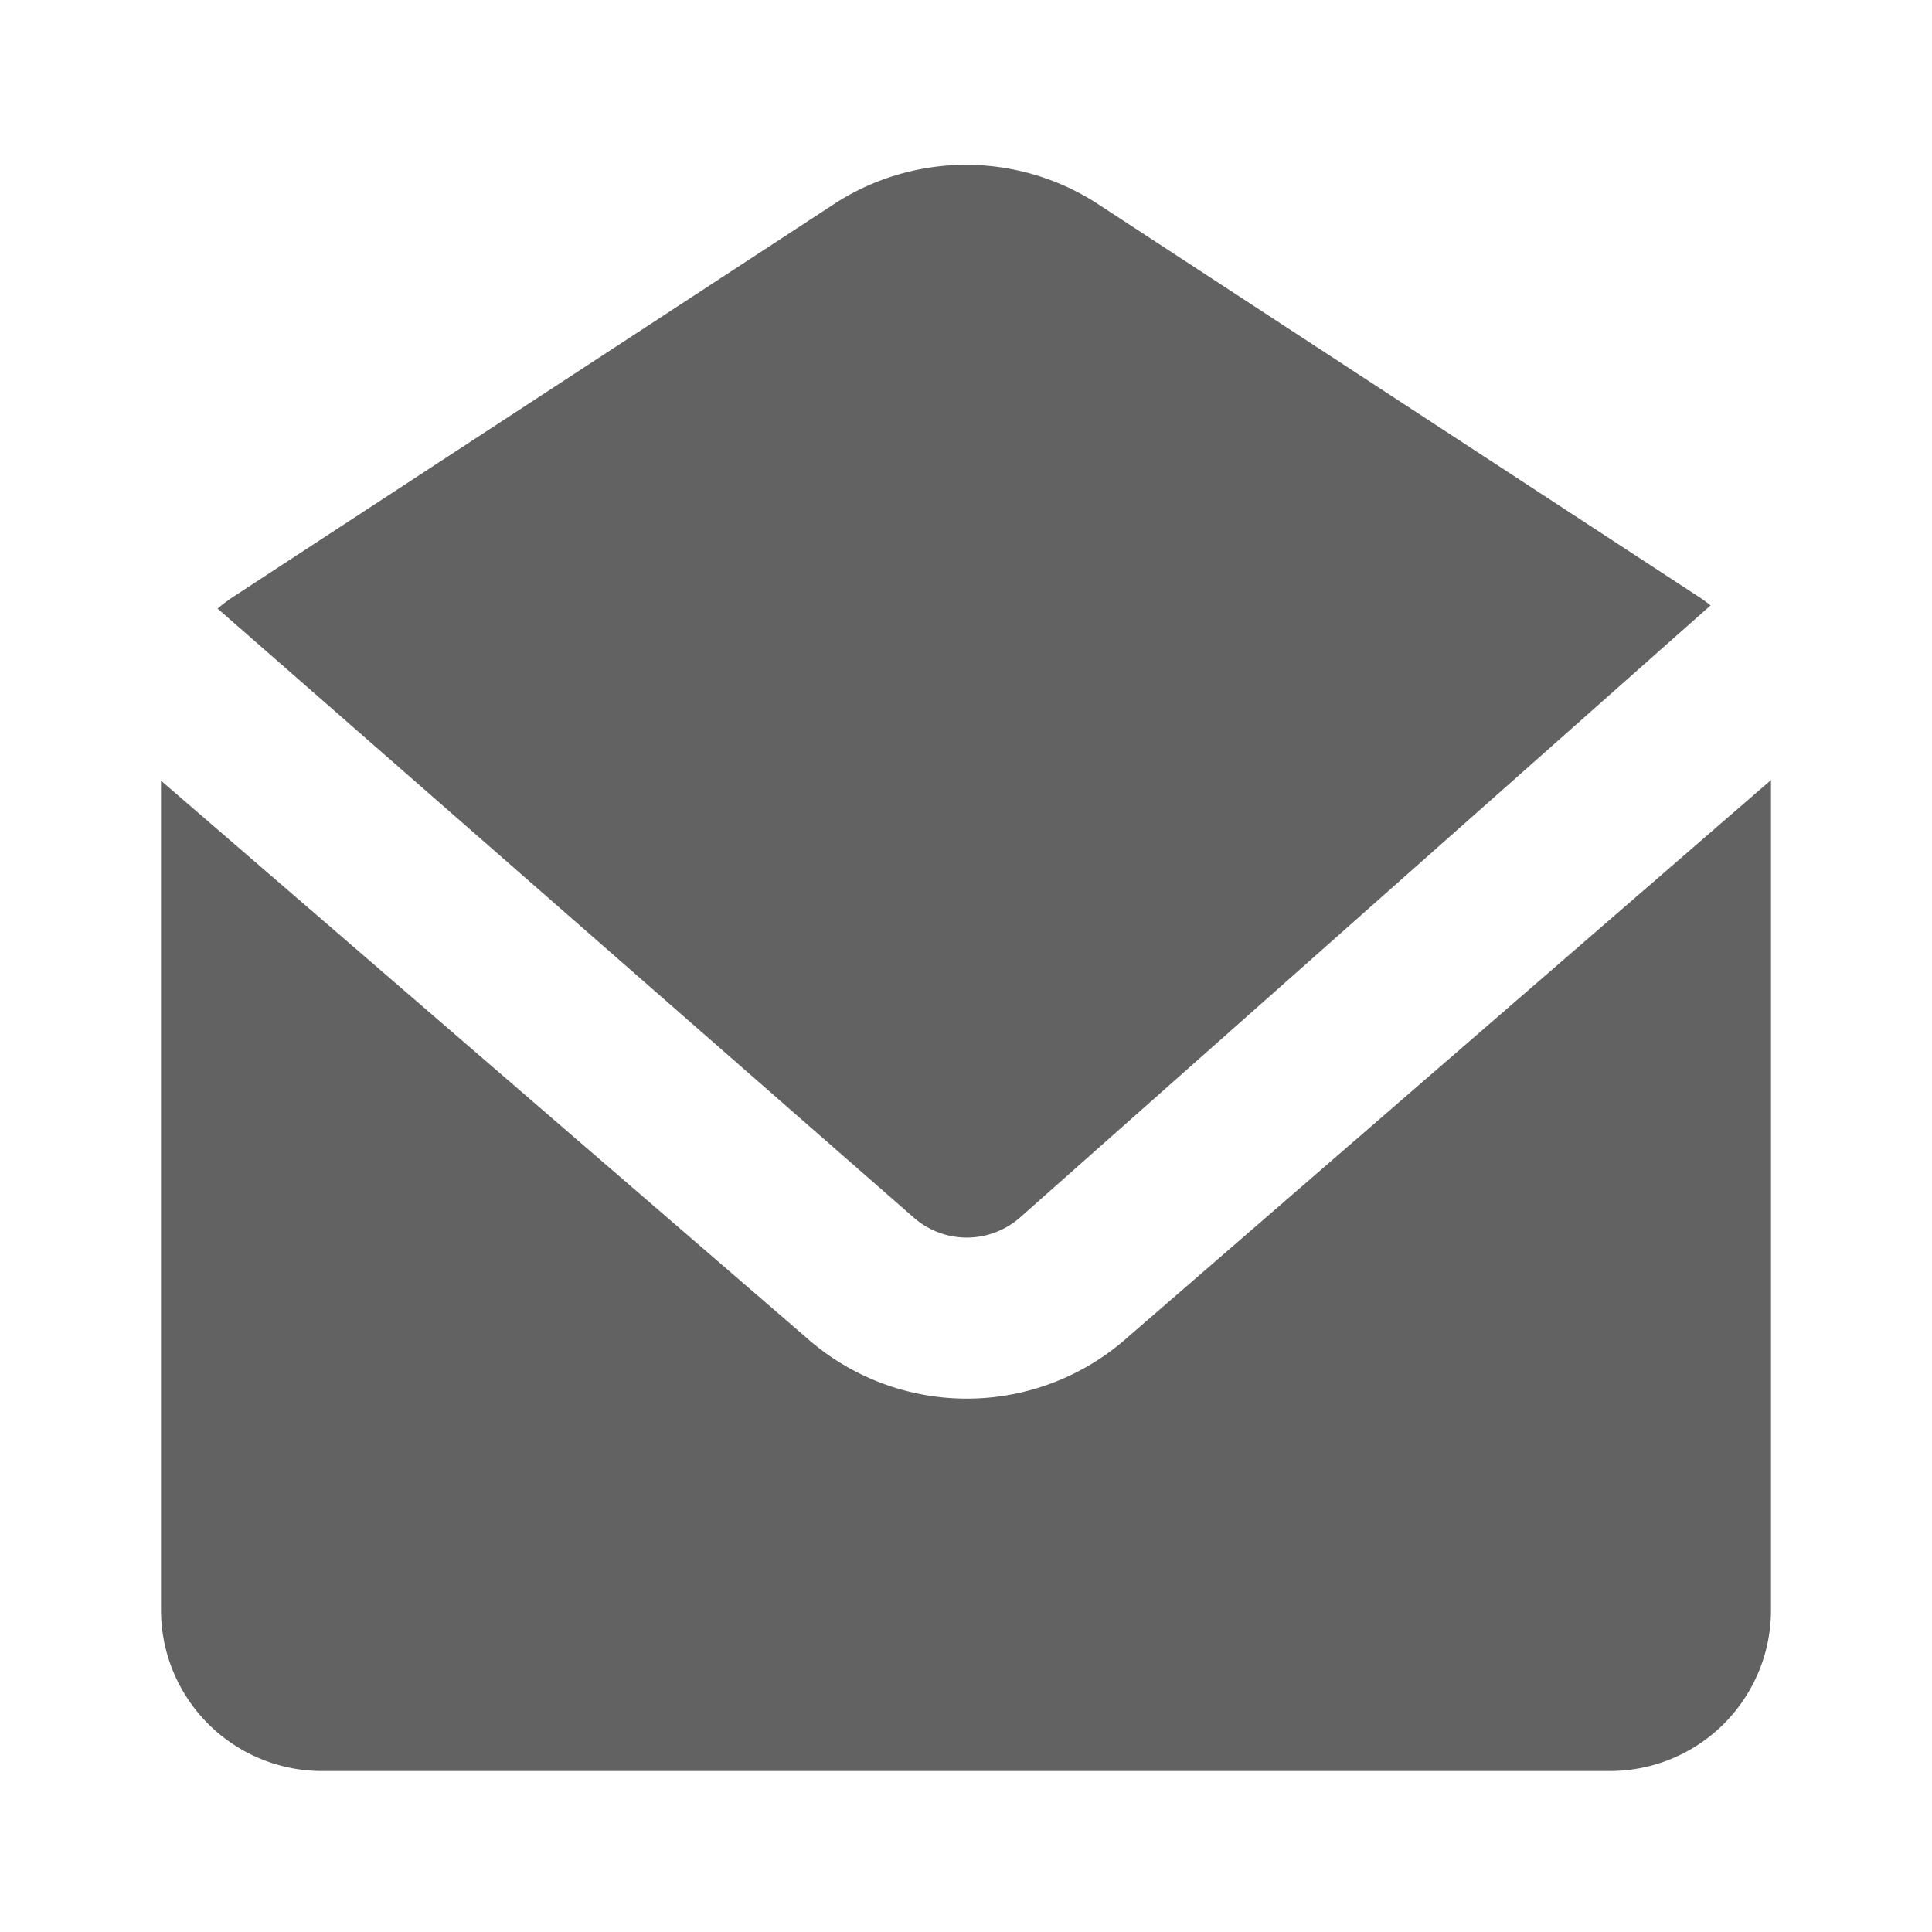 <svg xmlns="http://www.w3.org/2000/svg" xmlns:xlink="http://www.w3.org/1999/xlink" width="24" height="24" preserveAspectRatio="xMidYMid meet" viewBox="0 0 24 24" style="-ms-transform: rotate(360deg); -webkit-transform: rotate(360deg); transform: rotate(360deg);"><path d="M21.25 7.52l-8.574 7.6a1 1 0 0 1-1.331 0L2.703 7.56c.064-.055.131-.105.203-.152l7.453-4.872a3 3 0 0 1 3.282 0l7.453 4.872c.054.035.106.073.156.113zM22 9.69V20a2 2 0 0 1-2 2H4a2 2 0 0 1-2-2V9.698l8.014 6.916a3 3 0 0 0 3.992 0L22 9.69z" fill="#626262"/><rect x="0" y="0" width="24" height="24" fill="rgba(0, 0, 0, 0)" /></svg>